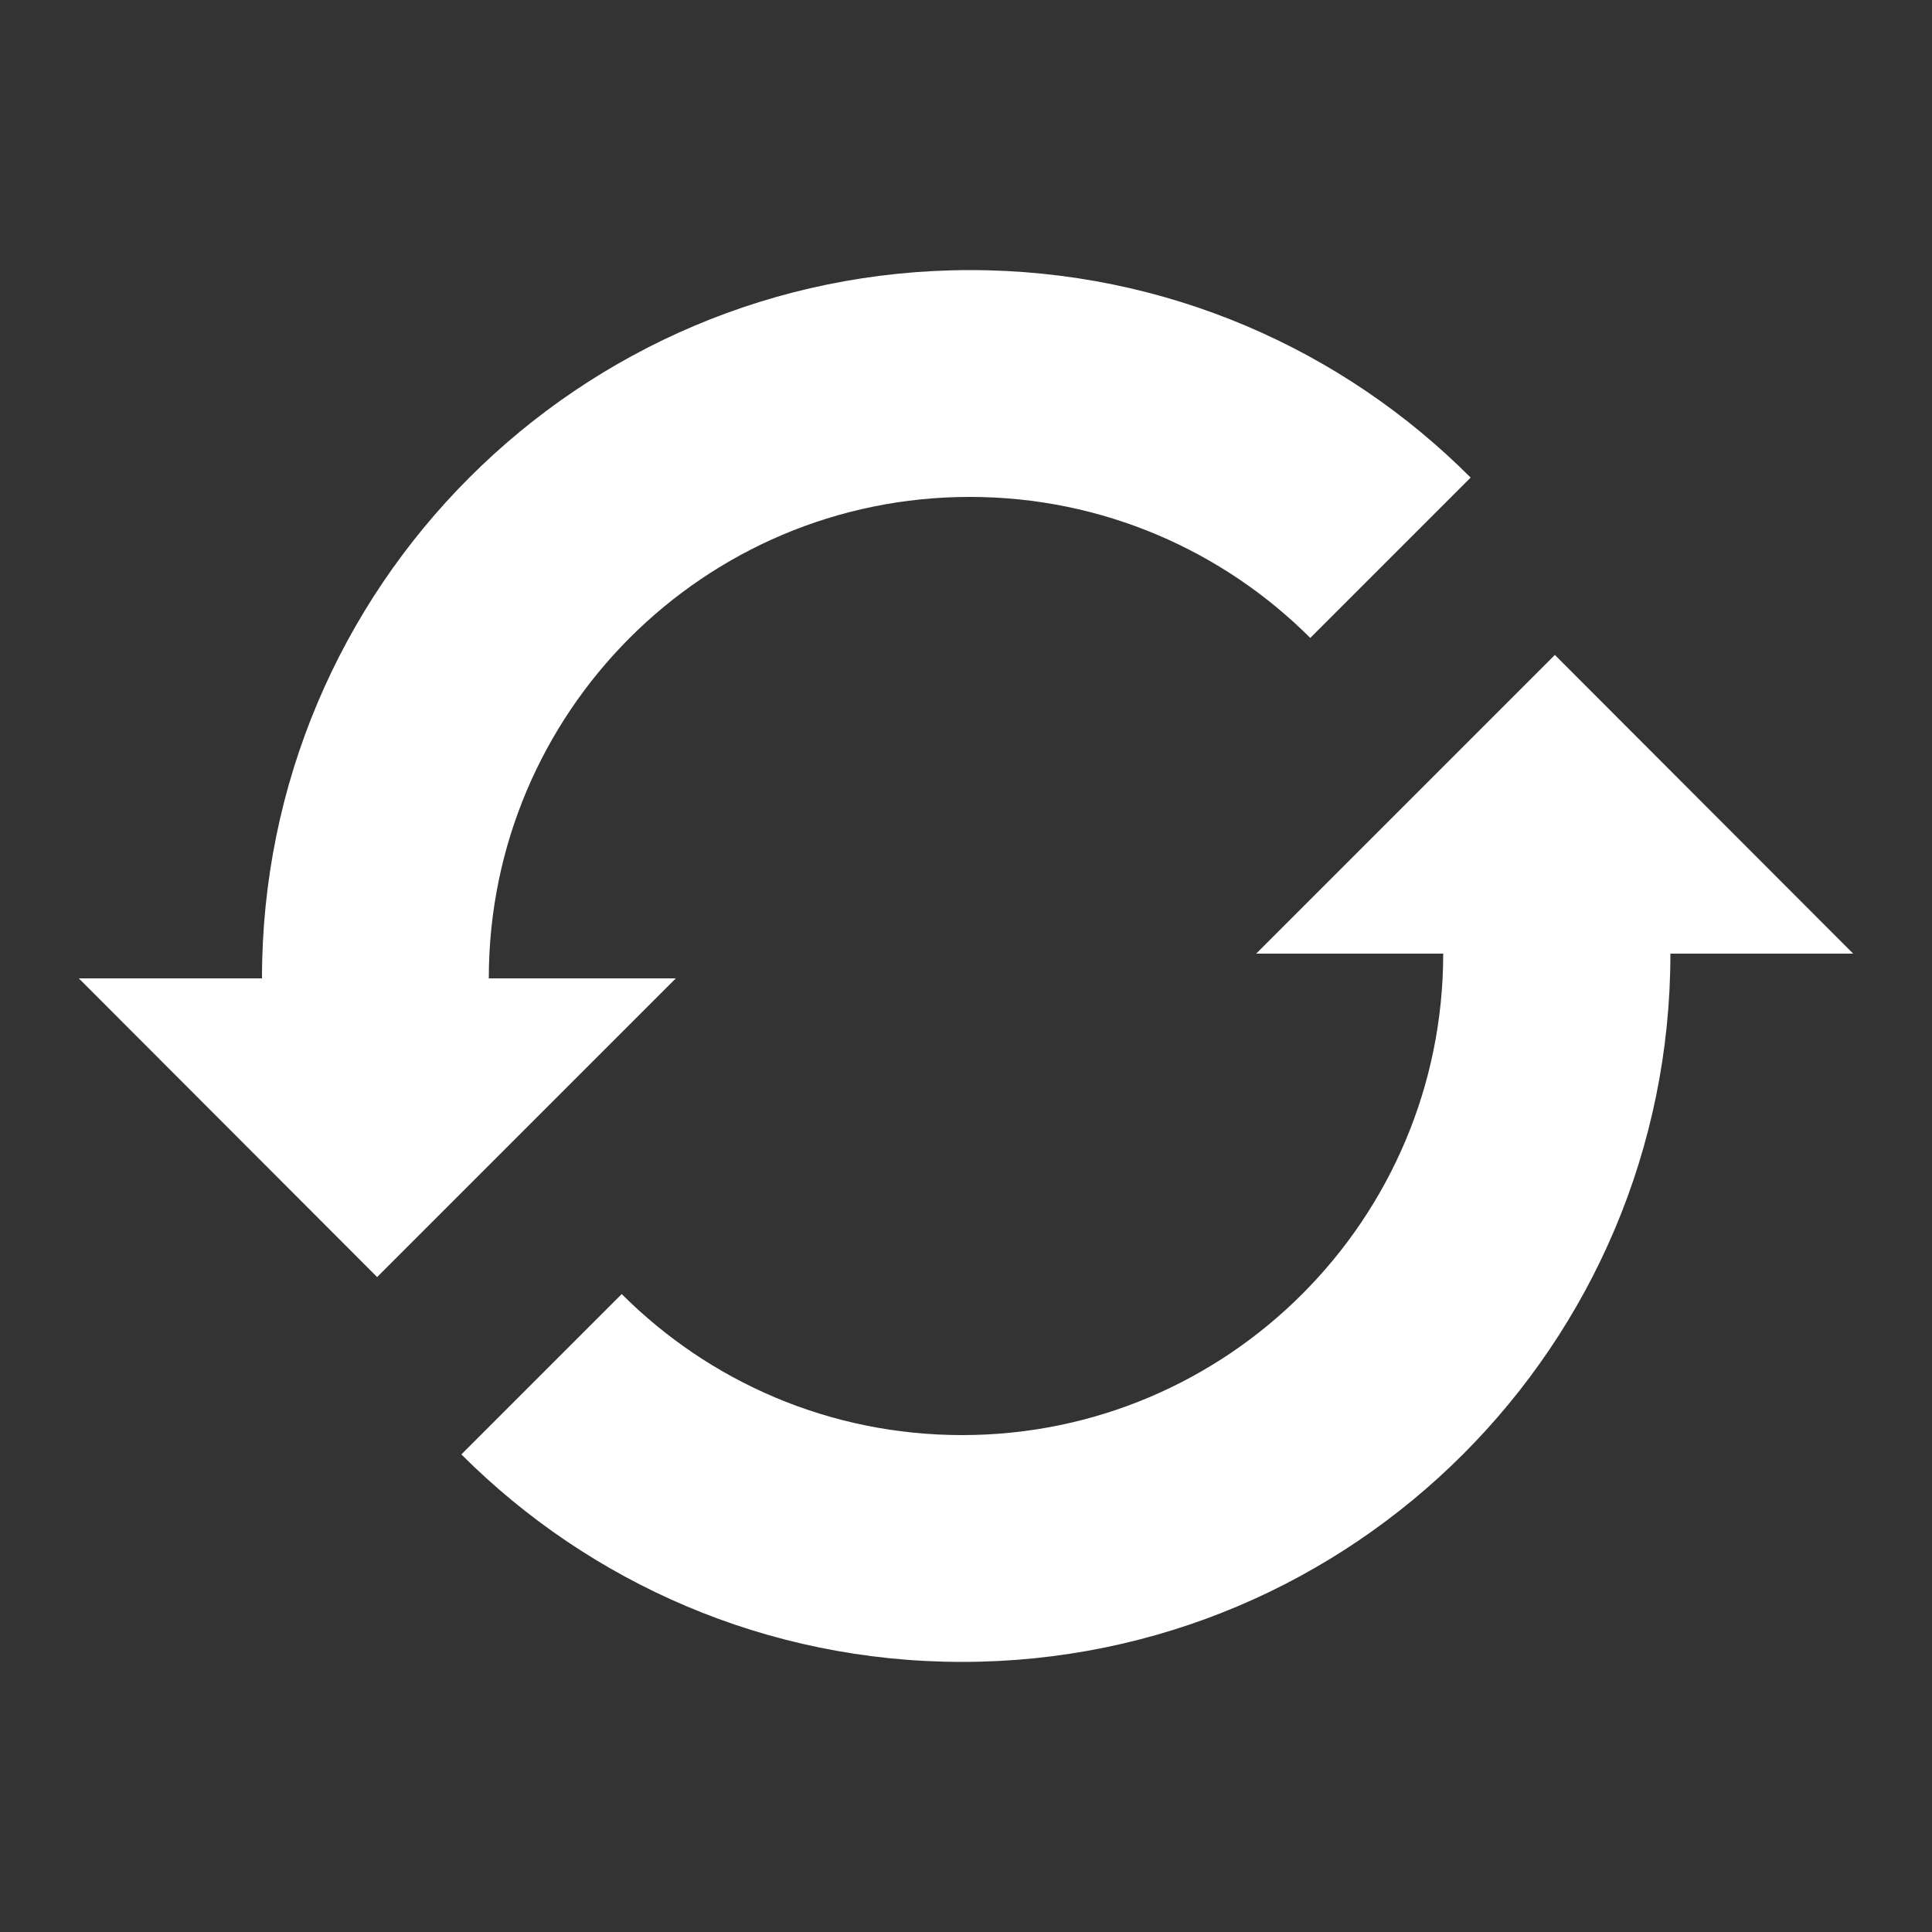 <?xml version="1.0" encoding="utf-8"?>
<!-- Generator: Adobe Illustrator 19.0.0, SVG Export Plug-In . SVG Version: 6.00 Build 0)  -->
<svg version="1.1" id="Layer_1" xmlns="http://www.w3.org/2000/svg" xmlns:xlink="http://www.w3.org/1999/xlink" x="0px" y="0px"
	 width="500px" height="500px" viewBox="0 0 500 500" style="enable-background:new 0 0 500 500;" xml:space="preserve">
<rect x="0" y="0" width="500" height="500" fill="#333333" stroke="none"/>
<style type="text/css">
	.st0{fill:#FFFFFF;}
</style>
<path id="refresh-3-icon" class="st0" d="M380.6,123.6l-41.5,41.5c-22.5-22.5-53.7-36.5-88.1-36.5c-68.8,0-124.5,55.8-124.5,124.6
	c0,0,0,0,0,0h48.4l-77.3,77.3l-77.2-77.3h47.4c0,0,0,0,0,0c0-101.2,82-183.3,183.3-183.3C301.7,69.9,347.5,90.4,380.6,123.6z
	 M479.6,246.8l-77.2-77.3l-77.3,77.3h48.4c0,0,0,0,0,0c0,68.8-55.8,124.6-124.5,124.6c-34.4,0-65.5-13.9-88.1-36.5l-41.5,41.5
	c33.2,33.2,79,53.7,129.6,53.7c101.2,0,183.3-82.1,183.3-183.3c0,0,0,0,0,0L479.6,246.8L479.6,246.8z"/>
</svg>

